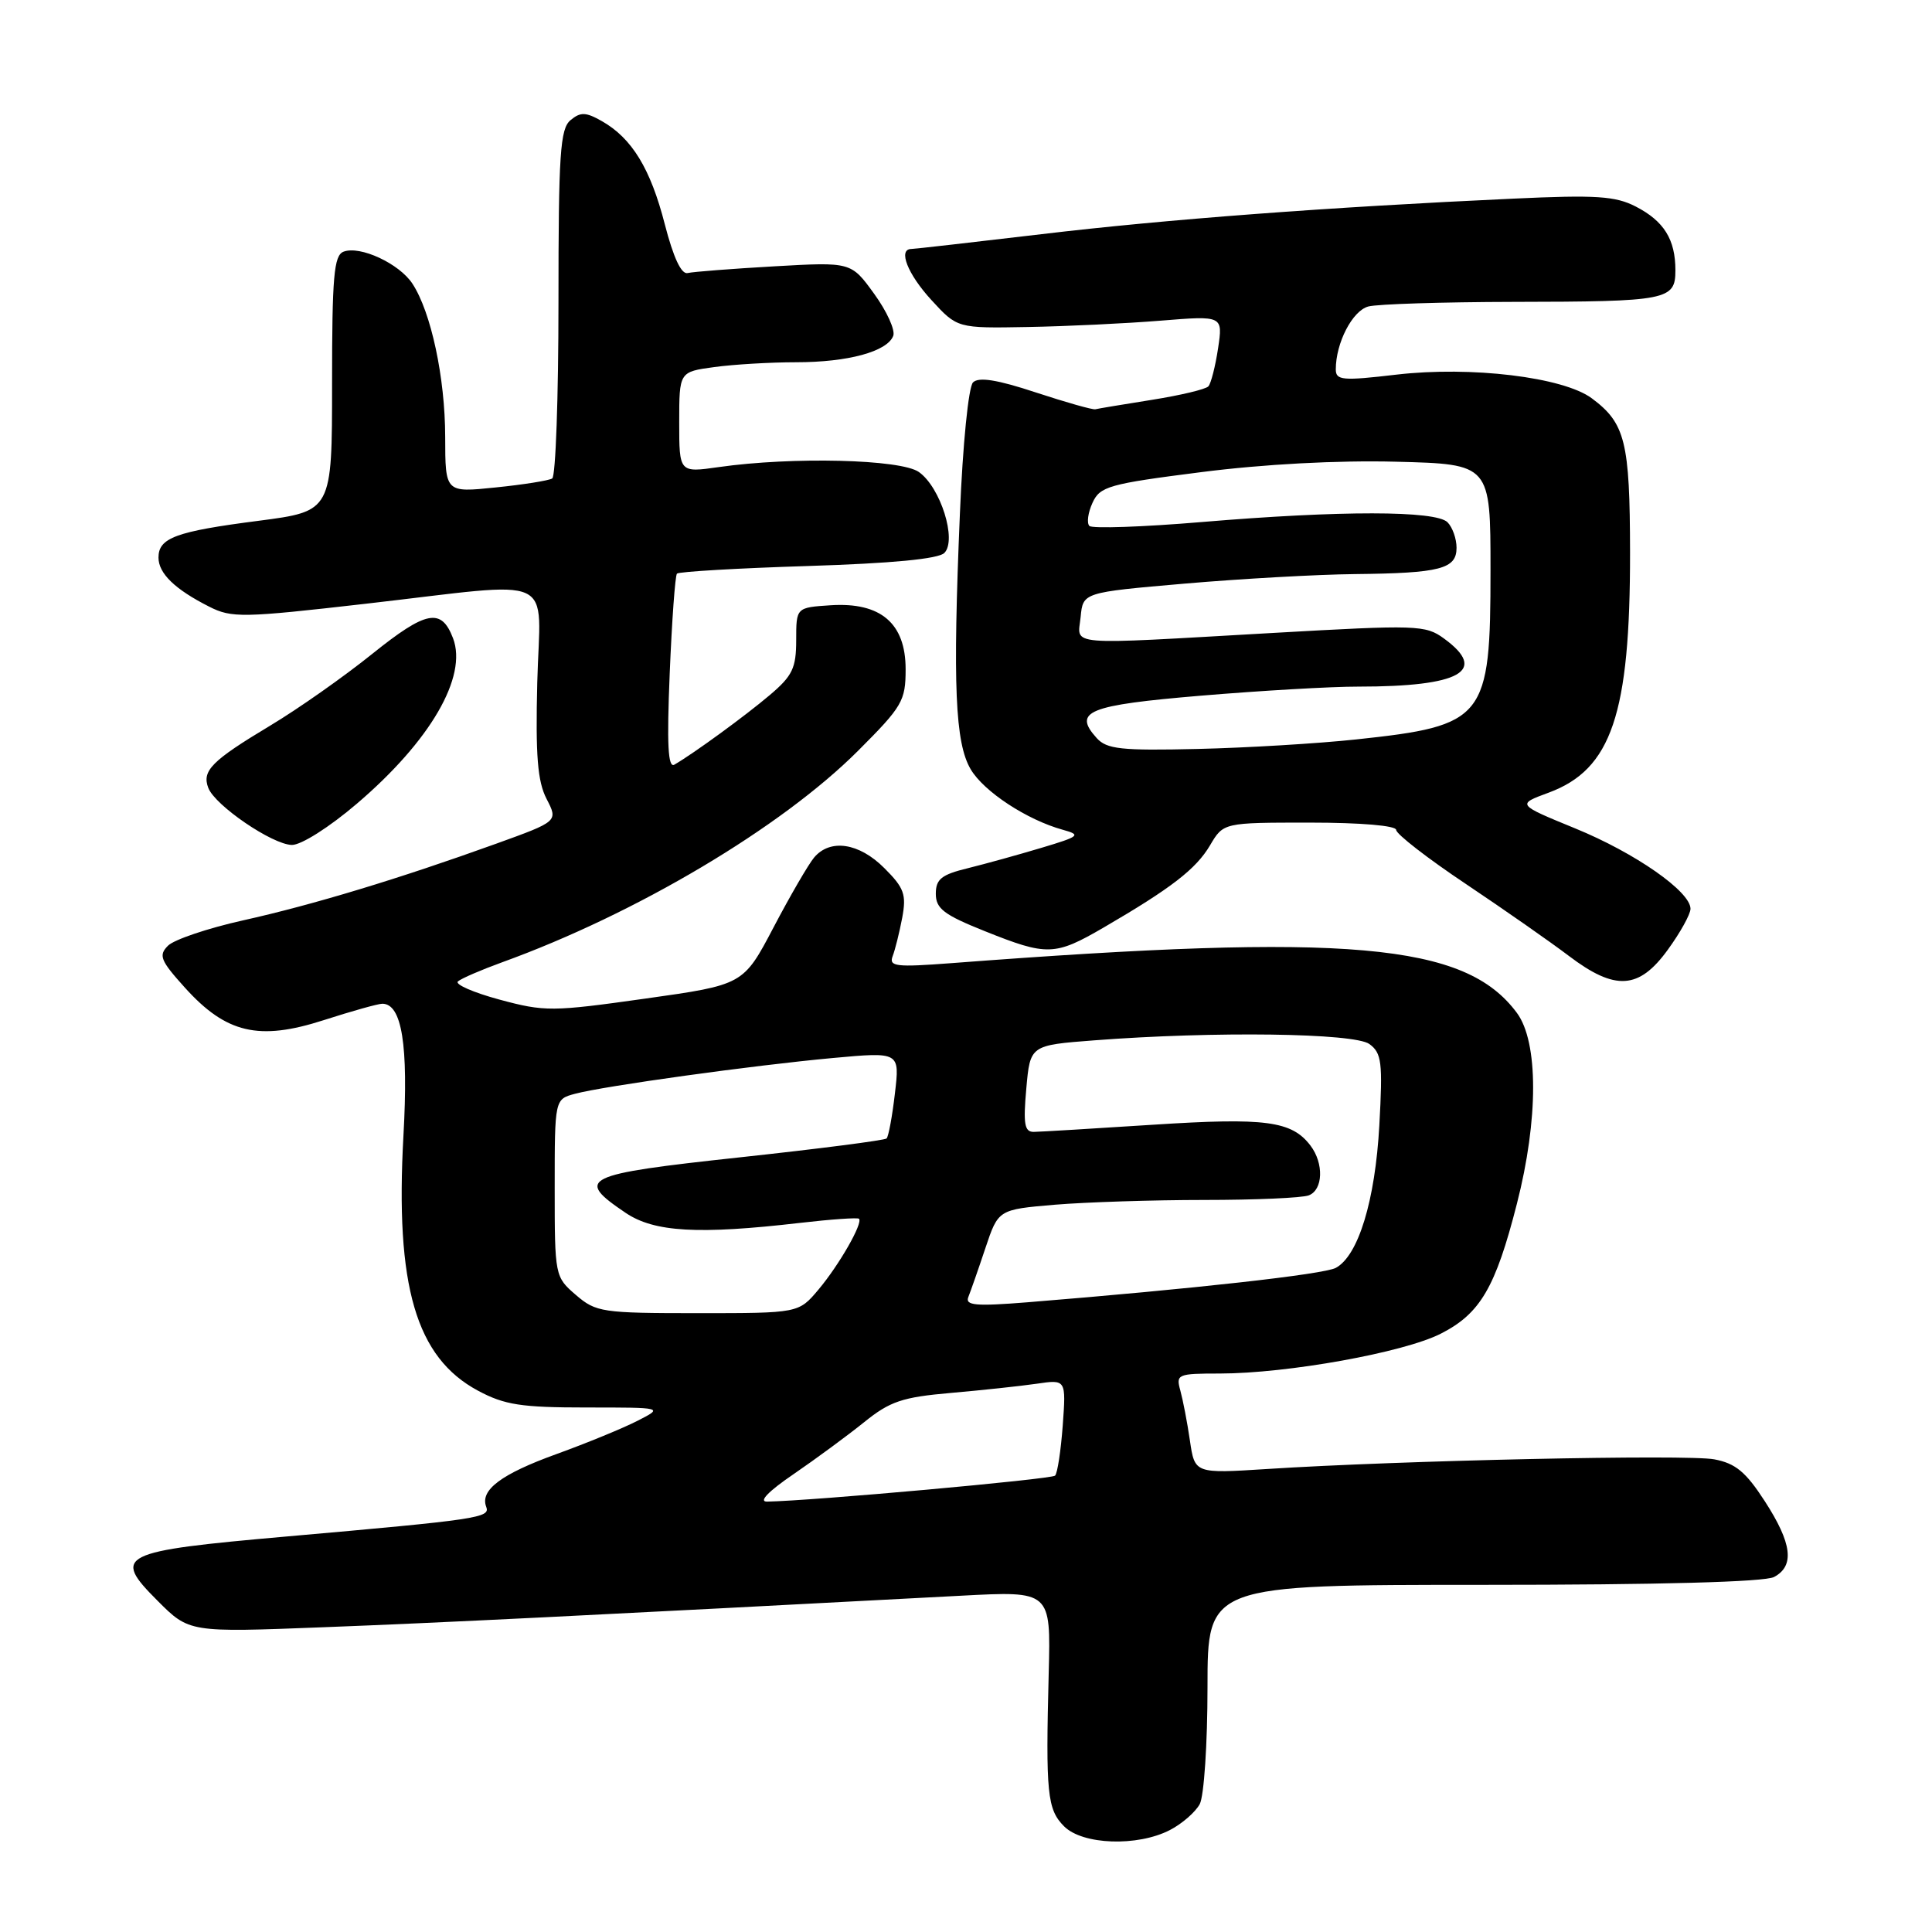 <?xml version="1.0" encoding="UTF-8" standalone="no"?>
<!DOCTYPE svg PUBLIC "-//W3C//DTD SVG 1.1//EN" "http://www.w3.org/Graphics/SVG/1.1/DTD/svg11.dtd" >
<svg xmlns="http://www.w3.org/2000/svg" xmlns:xlink="http://www.w3.org/1999/xlink" version="1.1" viewBox="0 0 256 256">
 <g >
 <path fill="currentColor"
d=" M 155.02 242.49 C 156.63 241.66 158.40 240.11 158.97 239.06 C 159.54 238.00 160.00 231.03 160.00 223.57 C 160.00 210.00 160.00 210.00 196.57 210.00 C 219.86 210.00 233.83 209.62 235.07 208.96 C 237.83 207.49 237.46 204.50 233.84 198.91 C 231.33 195.03 229.96 193.90 227.15 193.37 C 223.55 192.69 185.39 193.52 167.90 194.65 C 158.31 195.26 158.31 195.26 157.67 190.88 C 157.32 188.47 156.74 185.49 156.40 184.25 C 155.80 182.10 156.03 182.00 161.63 182.00 C 170.61 181.99 185.99 179.22 190.91 176.72 C 196.14 174.06 198.16 170.62 201.00 159.49 C 203.86 148.33 203.86 138.08 201.00 134.22 C 194.15 124.95 178.78 123.60 126.09 127.62 C 118.72 128.18 117.76 128.07 118.28 126.70 C 118.61 125.84 119.18 123.55 119.55 121.60 C 120.12 118.53 119.81 117.65 117.18 115.03 C 113.83 111.67 110.00 111.10 107.87 113.63 C 107.12 114.53 104.70 118.69 102.50 122.88 C 98.50 130.49 98.50 130.49 85.50 132.32 C 73.15 134.06 72.18 134.07 66.18 132.45 C 62.70 131.51 60.23 130.42 60.68 130.04 C 61.13 129.65 63.75 128.52 66.50 127.52 C 84.30 121.08 103.53 109.65 113.70 99.48 C 119.57 93.61 120.00 92.88 120.00 88.67 C 120.00 82.58 116.69 79.77 110.06 80.20 C 105.50 80.50 105.50 80.50 105.50 84.82 C 105.50 88.53 105.00 89.56 102.00 92.10 C 98.72 94.88 91.93 99.83 89.36 101.32 C 88.51 101.81 88.35 98.65 88.74 89.24 C 89.03 82.23 89.46 76.28 89.70 76.01 C 89.94 75.75 97.74 75.29 107.03 75.00 C 118.21 74.65 124.34 74.06 125.13 73.27 C 126.83 71.57 124.62 64.55 121.75 62.54 C 119.34 60.85 105.01 60.50 95.25 61.89 C 90.00 62.64 90.00 62.64 90.00 55.96 C 90.00 49.27 90.00 49.27 94.64 48.64 C 97.19 48.29 102.07 48.00 105.49 48.00 C 112.36 48.00 117.56 46.59 118.36 44.50 C 118.65 43.75 117.51 41.24 115.83 38.93 C 112.78 34.71 112.78 34.71 102.59 35.29 C 96.99 35.61 91.83 36.01 91.12 36.18 C 90.28 36.39 89.23 34.13 88.09 29.72 C 86.20 22.35 83.73 18.31 79.75 16.05 C 77.62 14.84 76.92 14.82 75.60 15.92 C 74.22 17.06 74.00 20.39 74.00 40.06 C 74.00 52.61 73.63 63.11 73.17 63.40 C 72.71 63.68 69.34 64.22 65.67 64.59 C 59.00 65.28 59.00 65.28 58.99 57.89 C 58.98 50.04 57.12 41.36 54.65 37.59 C 52.91 34.93 47.71 32.51 45.52 33.35 C 44.24 33.84 44.00 36.65 44.00 50.84 C 44.00 67.74 44.00 67.74 34.25 69.01 C 23.30 70.42 21.00 71.27 21.00 73.88 C 21.00 75.98 23.18 78.09 27.71 80.38 C 30.70 81.90 32.14 81.87 48.46 80.00 C 74.35 77.04 71.56 75.76 71.19 90.44 C 70.95 100.14 71.23 103.54 72.42 105.85 C 73.96 108.83 73.96 108.83 65.73 111.80 C 52.92 116.42 41.48 119.89 32.22 121.95 C 27.55 122.99 23.07 124.50 22.26 125.31 C 20.98 126.59 21.25 127.27 24.51 130.88 C 29.97 136.93 34.31 137.94 42.88 135.18 C 46.60 133.98 50.10 133.00 50.66 133.00 C 53.25 133.00 54.13 138.46 53.46 150.44 C 52.35 170.42 55.11 179.87 63.35 184.28 C 66.86 186.16 69.08 186.50 77.71 186.50 C 87.92 186.50 87.92 186.50 84.48 188.26 C 82.59 189.23 77.77 191.21 73.77 192.66 C 66.40 195.32 63.57 197.45 64.43 199.67 C 64.98 201.11 63.41 201.35 38.00 203.59 C 15.77 205.55 14.80 206.03 20.87 212.10 C 25.07 216.31 25.07 216.31 42.79 215.62 C 58.20 215.03 77.63 214.07 127.37 211.44 C 139.24 210.81 139.24 210.81 138.96 221.66 C 138.55 237.64 138.76 239.76 141.00 242.00 C 143.46 244.46 150.72 244.71 155.02 242.49 Z  M 220.99 125.85 C 222.65 123.57 224.00 121.13 224.00 120.42 C 224.00 118.13 216.67 113.02 208.73 109.77 C 200.97 106.59 200.97 106.59 205.21 105.03 C 213.53 101.95 216.01 94.64 215.99 73.20 C 215.97 58.53 215.36 56.07 210.91 52.77 C 207.13 49.97 194.92 48.49 185.04 49.64 C 177.87 50.48 177.00 50.40 177.00 48.94 C 177.00 45.43 179.20 41.18 181.31 40.61 C 182.52 40.29 191.15 40.02 200.50 40.00 C 220.96 39.97 222.00 39.77 222.00 35.82 C 222.00 31.73 220.49 29.30 216.75 27.37 C 214.06 25.98 211.49 25.81 200.53 26.32 C 176.10 27.44 154.52 29.06 138.00 31.03 C 128.93 32.10 121.16 32.99 120.75 32.99 C 118.96 33.01 120.26 36.32 123.42 39.76 C 126.85 43.50 126.85 43.50 136.17 43.33 C 141.30 43.24 149.22 42.86 153.78 42.49 C 162.05 41.82 162.05 41.82 161.40 46.16 C 161.04 48.55 160.46 50.81 160.12 51.19 C 159.78 51.58 156.41 52.38 152.64 52.98 C 148.87 53.58 145.49 54.14 145.14 54.23 C 144.79 54.32 141.24 53.31 137.25 52.00 C 132.14 50.31 129.68 49.92 128.93 50.67 C 128.33 51.27 127.57 58.85 127.19 68.11 C 126.23 90.83 126.56 98.44 128.62 101.93 C 130.36 104.89 136.08 108.64 140.83 109.95 C 143.29 110.63 143.08 110.82 138.00 112.34 C 134.97 113.25 130.59 114.46 128.25 115.04 C 124.75 115.89 124.00 116.49 124.00 118.43 C 124.00 120.40 125.08 121.22 130.51 123.39 C 138.75 126.69 139.77 126.66 146.21 122.92 C 155.21 117.68 158.47 115.16 160.33 112.02 C 162.11 109.00 162.11 109.00 173.56 109.00 C 180.32 109.00 185.00 109.40 185.00 109.97 C 185.00 110.51 189.16 113.74 194.25 117.14 C 199.34 120.55 205.48 124.84 207.89 126.67 C 214.03 131.32 217.17 131.12 220.99 125.85 Z  M 47.29 106.49 C 57.02 98.19 61.97 89.67 60.03 84.57 C 58.48 80.51 56.48 80.90 49.34 86.63 C 45.58 89.66 39.49 93.94 35.80 96.15 C 28.05 100.80 26.73 102.13 27.60 104.40 C 28.49 106.73 36.07 111.90 38.67 111.96 C 39.90 111.98 43.64 109.61 47.29 106.49 Z  M 105.14 195.34 C 108.09 193.32 112.30 190.22 114.50 188.45 C 117.93 185.68 119.56 185.13 126.00 184.57 C 130.12 184.21 135.25 183.66 137.38 183.35 C 141.26 182.78 141.26 182.78 140.82 188.87 C 140.57 192.22 140.12 195.22 139.80 195.53 C 139.32 196.01 107.49 198.88 101.64 198.97 C 100.48 198.99 101.81 197.61 105.14 195.34 Z  M 76.31 171.59 C 73.53 169.20 73.50 169.06 73.50 157.41 C 73.50 145.65 73.50 145.65 76.20 144.93 C 79.99 143.91 99.79 141.16 110.37 140.19 C 119.23 139.38 119.23 139.38 118.58 144.89 C 118.23 147.92 117.73 150.60 117.48 150.85 C 117.23 151.10 108.46 152.23 97.98 153.36 C 77.18 155.61 76.11 156.13 82.90 160.71 C 86.69 163.27 92.55 163.60 106.00 162.04 C 110.12 161.56 113.65 161.32 113.82 161.49 C 114.38 162.05 111.19 167.62 108.45 170.88 C 105.82 174.00 105.82 174.00 92.47 174.00 C 79.79 174.00 78.97 173.88 76.31 171.59 Z  M 128.31 171.86 C 128.61 171.11 129.63 168.20 130.57 165.38 C 132.28 160.27 132.28 160.27 139.79 159.63 C 143.92 159.29 152.82 159.00 159.57 159.00 C 166.32 159.00 172.55 158.73 173.42 158.39 C 175.32 157.66 175.44 154.16 173.64 151.79 C 171.16 148.53 167.70 148.07 152.83 149.03 C 144.95 149.54 137.82 149.97 136.99 149.98 C 135.75 150.00 135.57 148.95 135.99 144.25 C 136.50 138.50 136.50 138.50 145.00 137.85 C 160.90 136.63 179.46 136.88 181.45 138.34 C 183.08 139.53 183.23 140.76 182.77 149.09 C 182.22 159.09 179.98 166.40 177.00 168.00 C 175.40 168.86 158.04 170.79 136.13 172.56 C 129.26 173.11 127.86 172.98 128.31 171.86 Z  M 145.32 97.80 C 142.12 94.26 144.15 93.44 159.14 92.18 C 167.04 91.52 176.43 90.97 180.00 90.98 C 193.52 90.98 197.23 88.90 191.34 84.61 C 188.88 82.81 187.78 82.78 168.63 83.87 C 140.67 85.46 142.81 85.64 143.19 81.75 C 143.50 78.50 143.50 78.50 157.00 77.33 C 164.43 76.69 174.55 76.12 179.50 76.07 C 190.85 75.95 193.00 75.39 193.00 72.58 C 193.00 71.38 192.46 69.86 191.80 69.20 C 190.24 67.64 177.61 67.63 159.27 69.17 C 151.44 69.83 144.73 70.06 144.35 69.69 C 143.98 69.31 144.16 67.94 144.76 66.63 C 145.75 64.45 146.91 64.12 159.17 62.56 C 167.46 61.50 177.23 60.98 185.00 61.18 C 197.50 61.50 197.50 61.50 197.50 75.55 C 197.50 95.28 196.81 96.15 179.69 97.98 C 174.64 98.52 165.18 99.09 158.69 99.24 C 148.55 99.48 146.65 99.27 145.32 97.80 Z "/>
</g>
</svg>